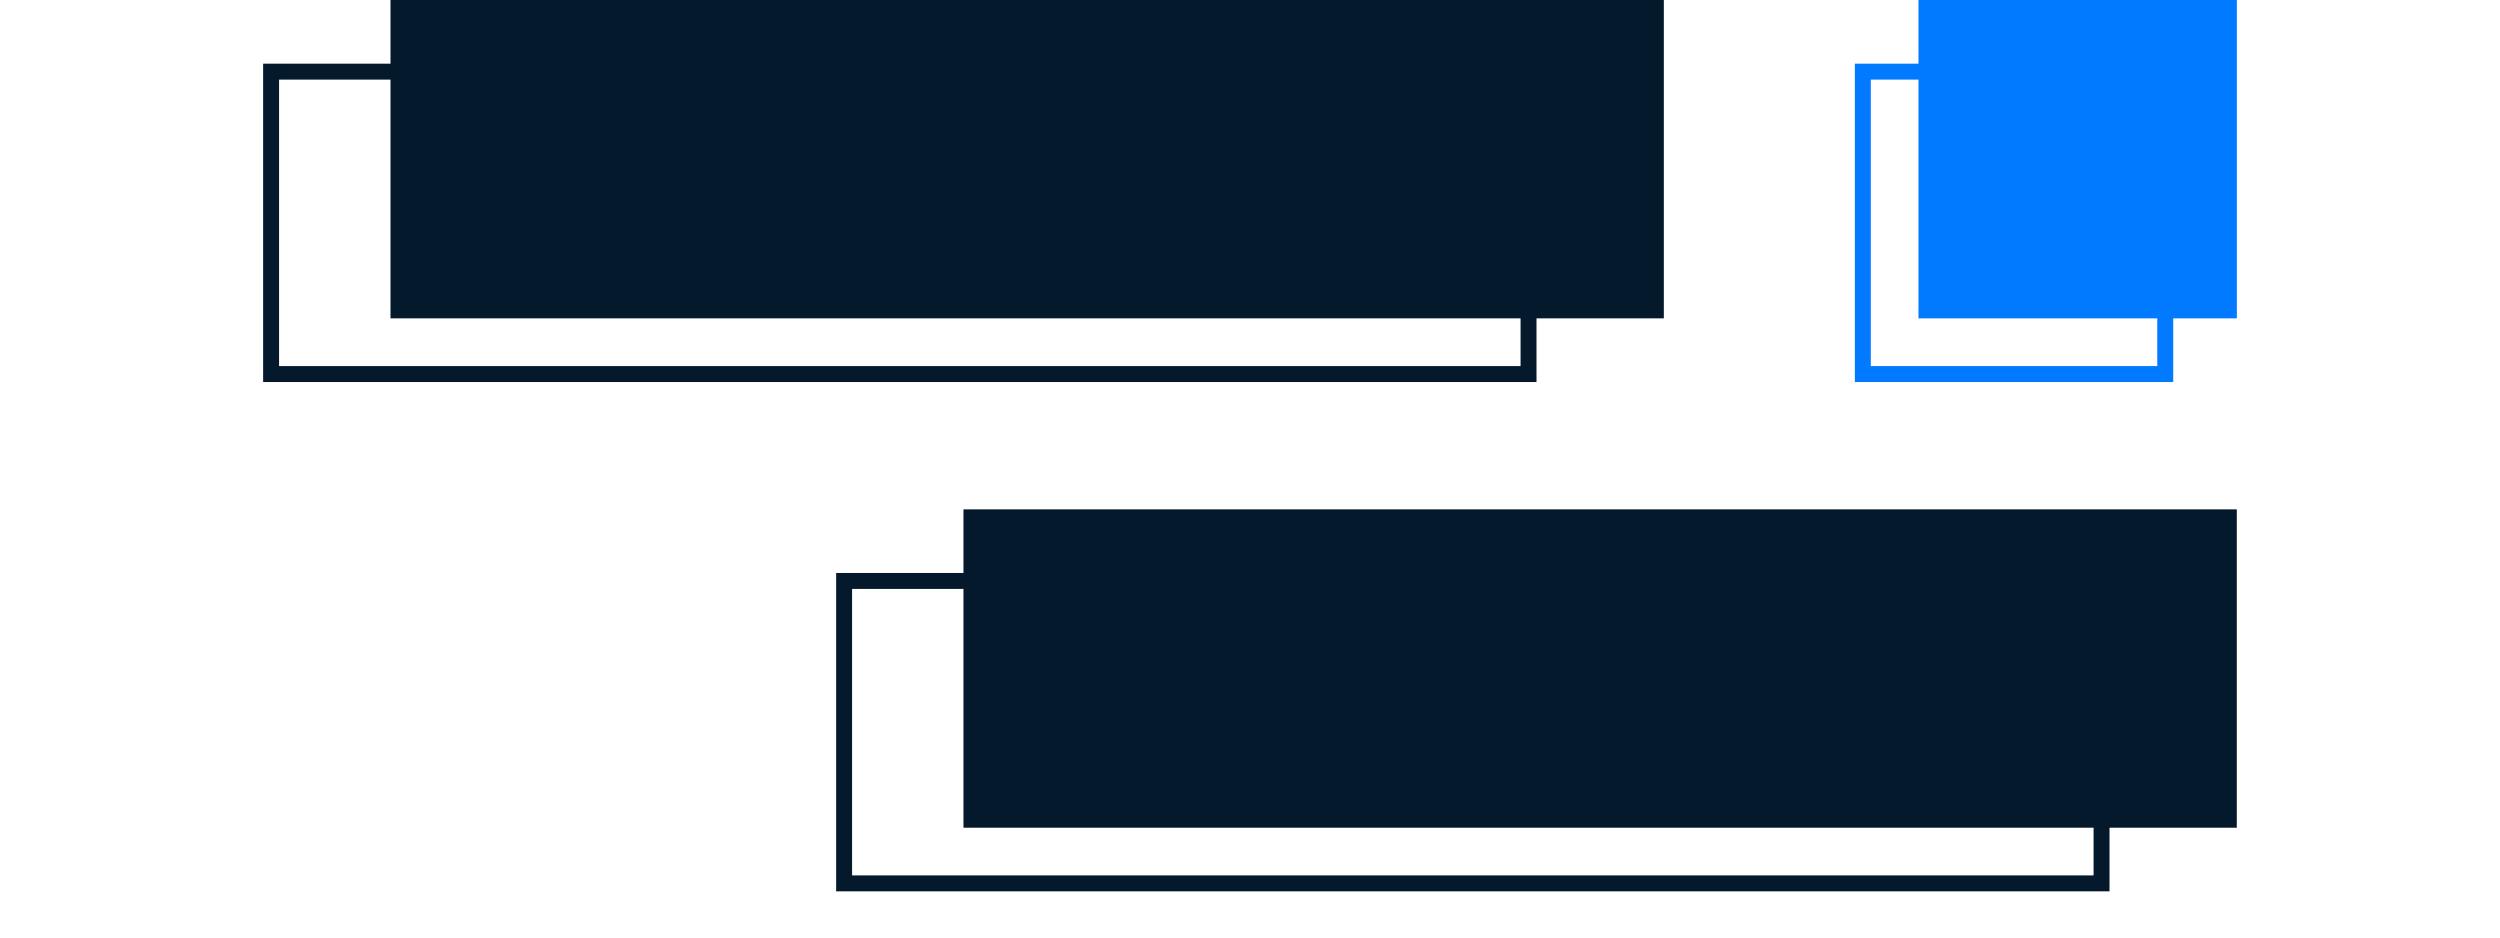   <svg
        viewBox="0 0 40 19"
        fill="none"
        xmlns="http://www.w3.org/2000/svg"
        height="15"
      >
        <rect
          x="32.42"
          y="1.452"
          width="6.129"
          height="6.129"
          stroke="#017AFF"
          stroke-width="0.323"
        />
        <rect x="33.548" width="6.452" height="6.452" fill="#017AFF" />
        <rect
          x="0.161"
          y="1.452"
          width="25.484"
          height="6.129"
          stroke="#05192D"
          stroke-width="0.323"
        />
        <rect
          x="11.774"
          y="11.774"
          width="25.484"
          height="6.129"
          stroke="#05192D"
          stroke-width="0.323"
        />
        <rect x="2.581" width="25.806" height="6.452" fill="#05192D" />
        <rect
          x="14.193"
          y="10.323"
          width="25.806"
          height="6.452"
          fill="#05192D"
        />
      </svg>